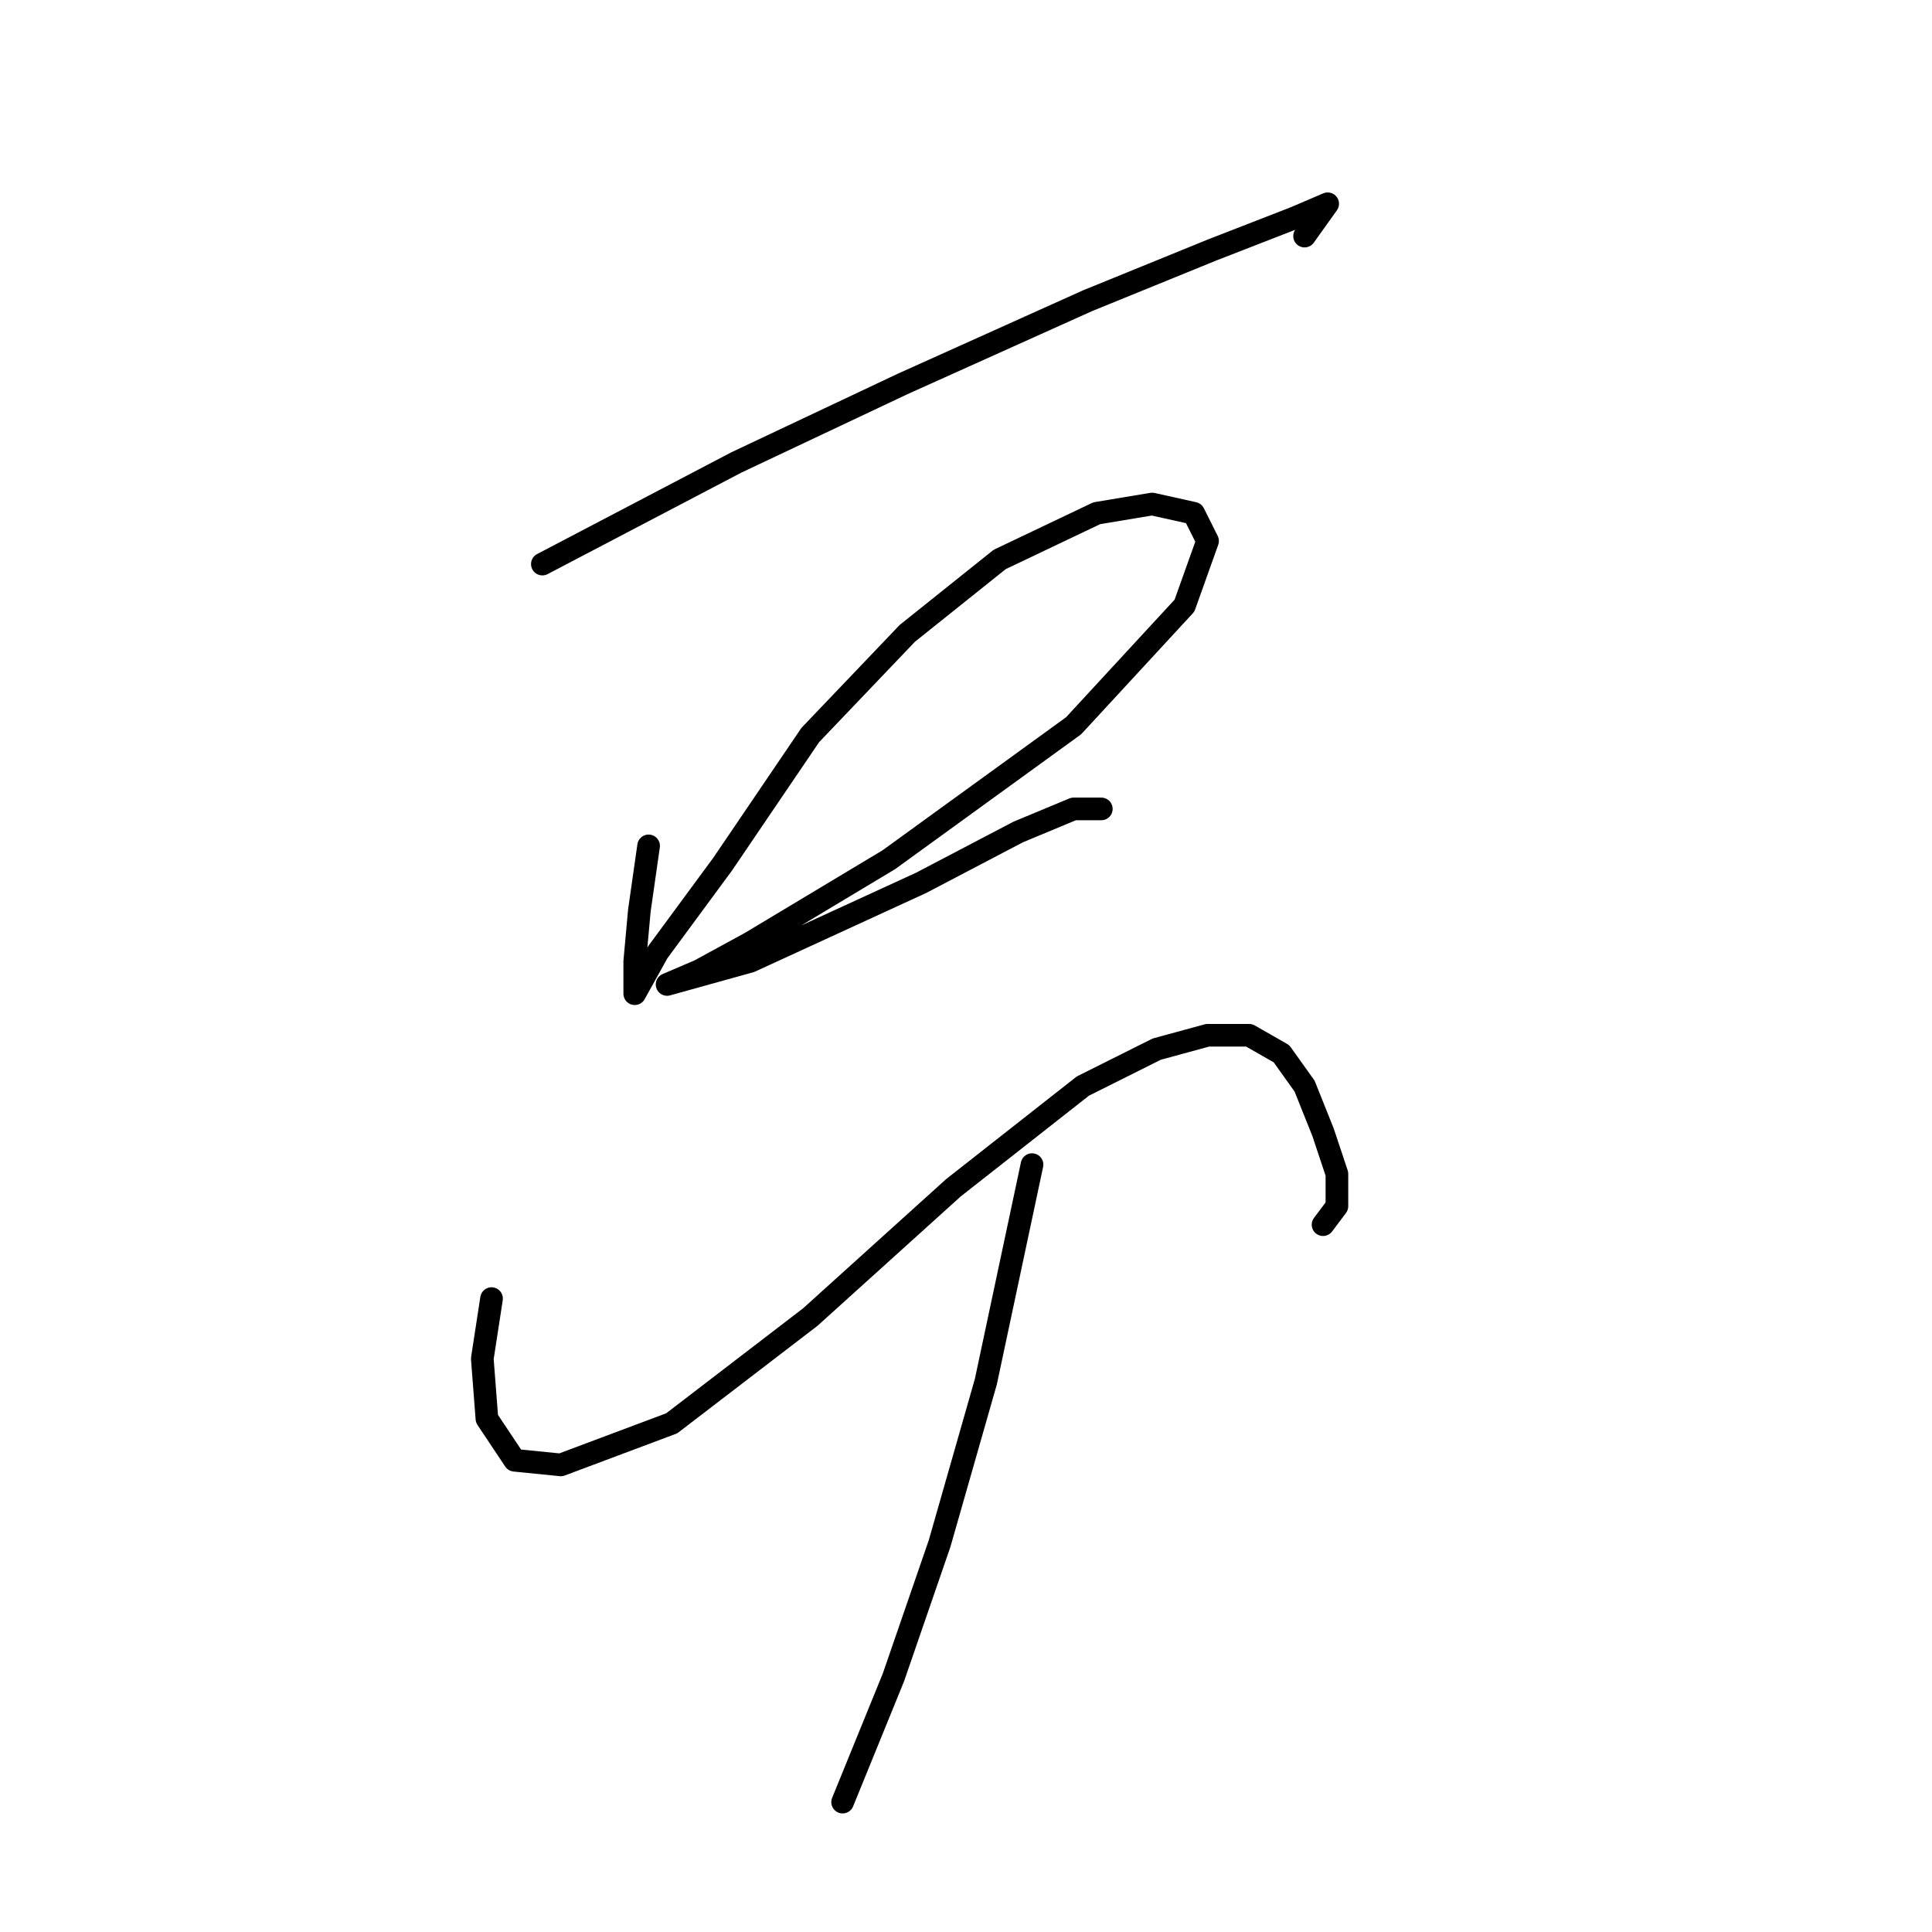 <?xml version="1.0" standalone="no"?>
    <svg width="256" height="256" xmlns="http://www.w3.org/2000/svg" version="1.1">
    <polyline stroke="black" stroke-width="3" stroke-linecap="round" fill="transparent" stroke-linejoin="round" points="71.865 74.744 97.573 61.277 119.61 50.871 144.094 39.853 160.621 33.12 171.639 28.835 175.924 26.999 172.863 31.284 172.863 31.284 " />
        <polyline stroke="black" stroke-width="3" stroke-linecap="round" fill="transparent" stroke-linejoin="round" points="85.943 112.082 84.719 120.652 84.107 127.385 84.107 131.67 87.168 126.161 95.737 114.531 107.367 97.392 120.222 83.925 132.464 74.131 145.318 68.01 152.664 66.786 158.173 68.01 160.009 71.683 156.948 80.253 142.258 96.168 117.773 113.919 99.41 124.937 92.677 128.61 88.392 130.446 88.392 130.446 99.41 127.385 122.058 116.979 134.912 110.246 142.258 107.186 145.93 107.186 145.93 107.186 " />
        <polyline stroke="black" stroke-width="3" stroke-linecap="round" fill="transparent" stroke-linejoin="round" points="65.131 172.07 63.907 180.027 64.519 187.985 68.192 193.494 74.313 194.106 89.004 188.597 107.367 174.518 126.343 157.379 143.482 143.912 153.276 139.015 160.009 137.179 165.518 137.179 169.803 139.628 172.863 143.912 175.312 150.033 177.148 155.543 177.148 159.827 175.312 162.276 175.312 162.276 " />
        <polyline stroke="black" stroke-width="3" stroke-linecap="round" fill="transparent" stroke-linejoin="round" points="136.749 154.318 130.628 183.088 124.506 204.512 118.385 222.263 111.652 238.79 111.652 238.79 " />
        </svg>